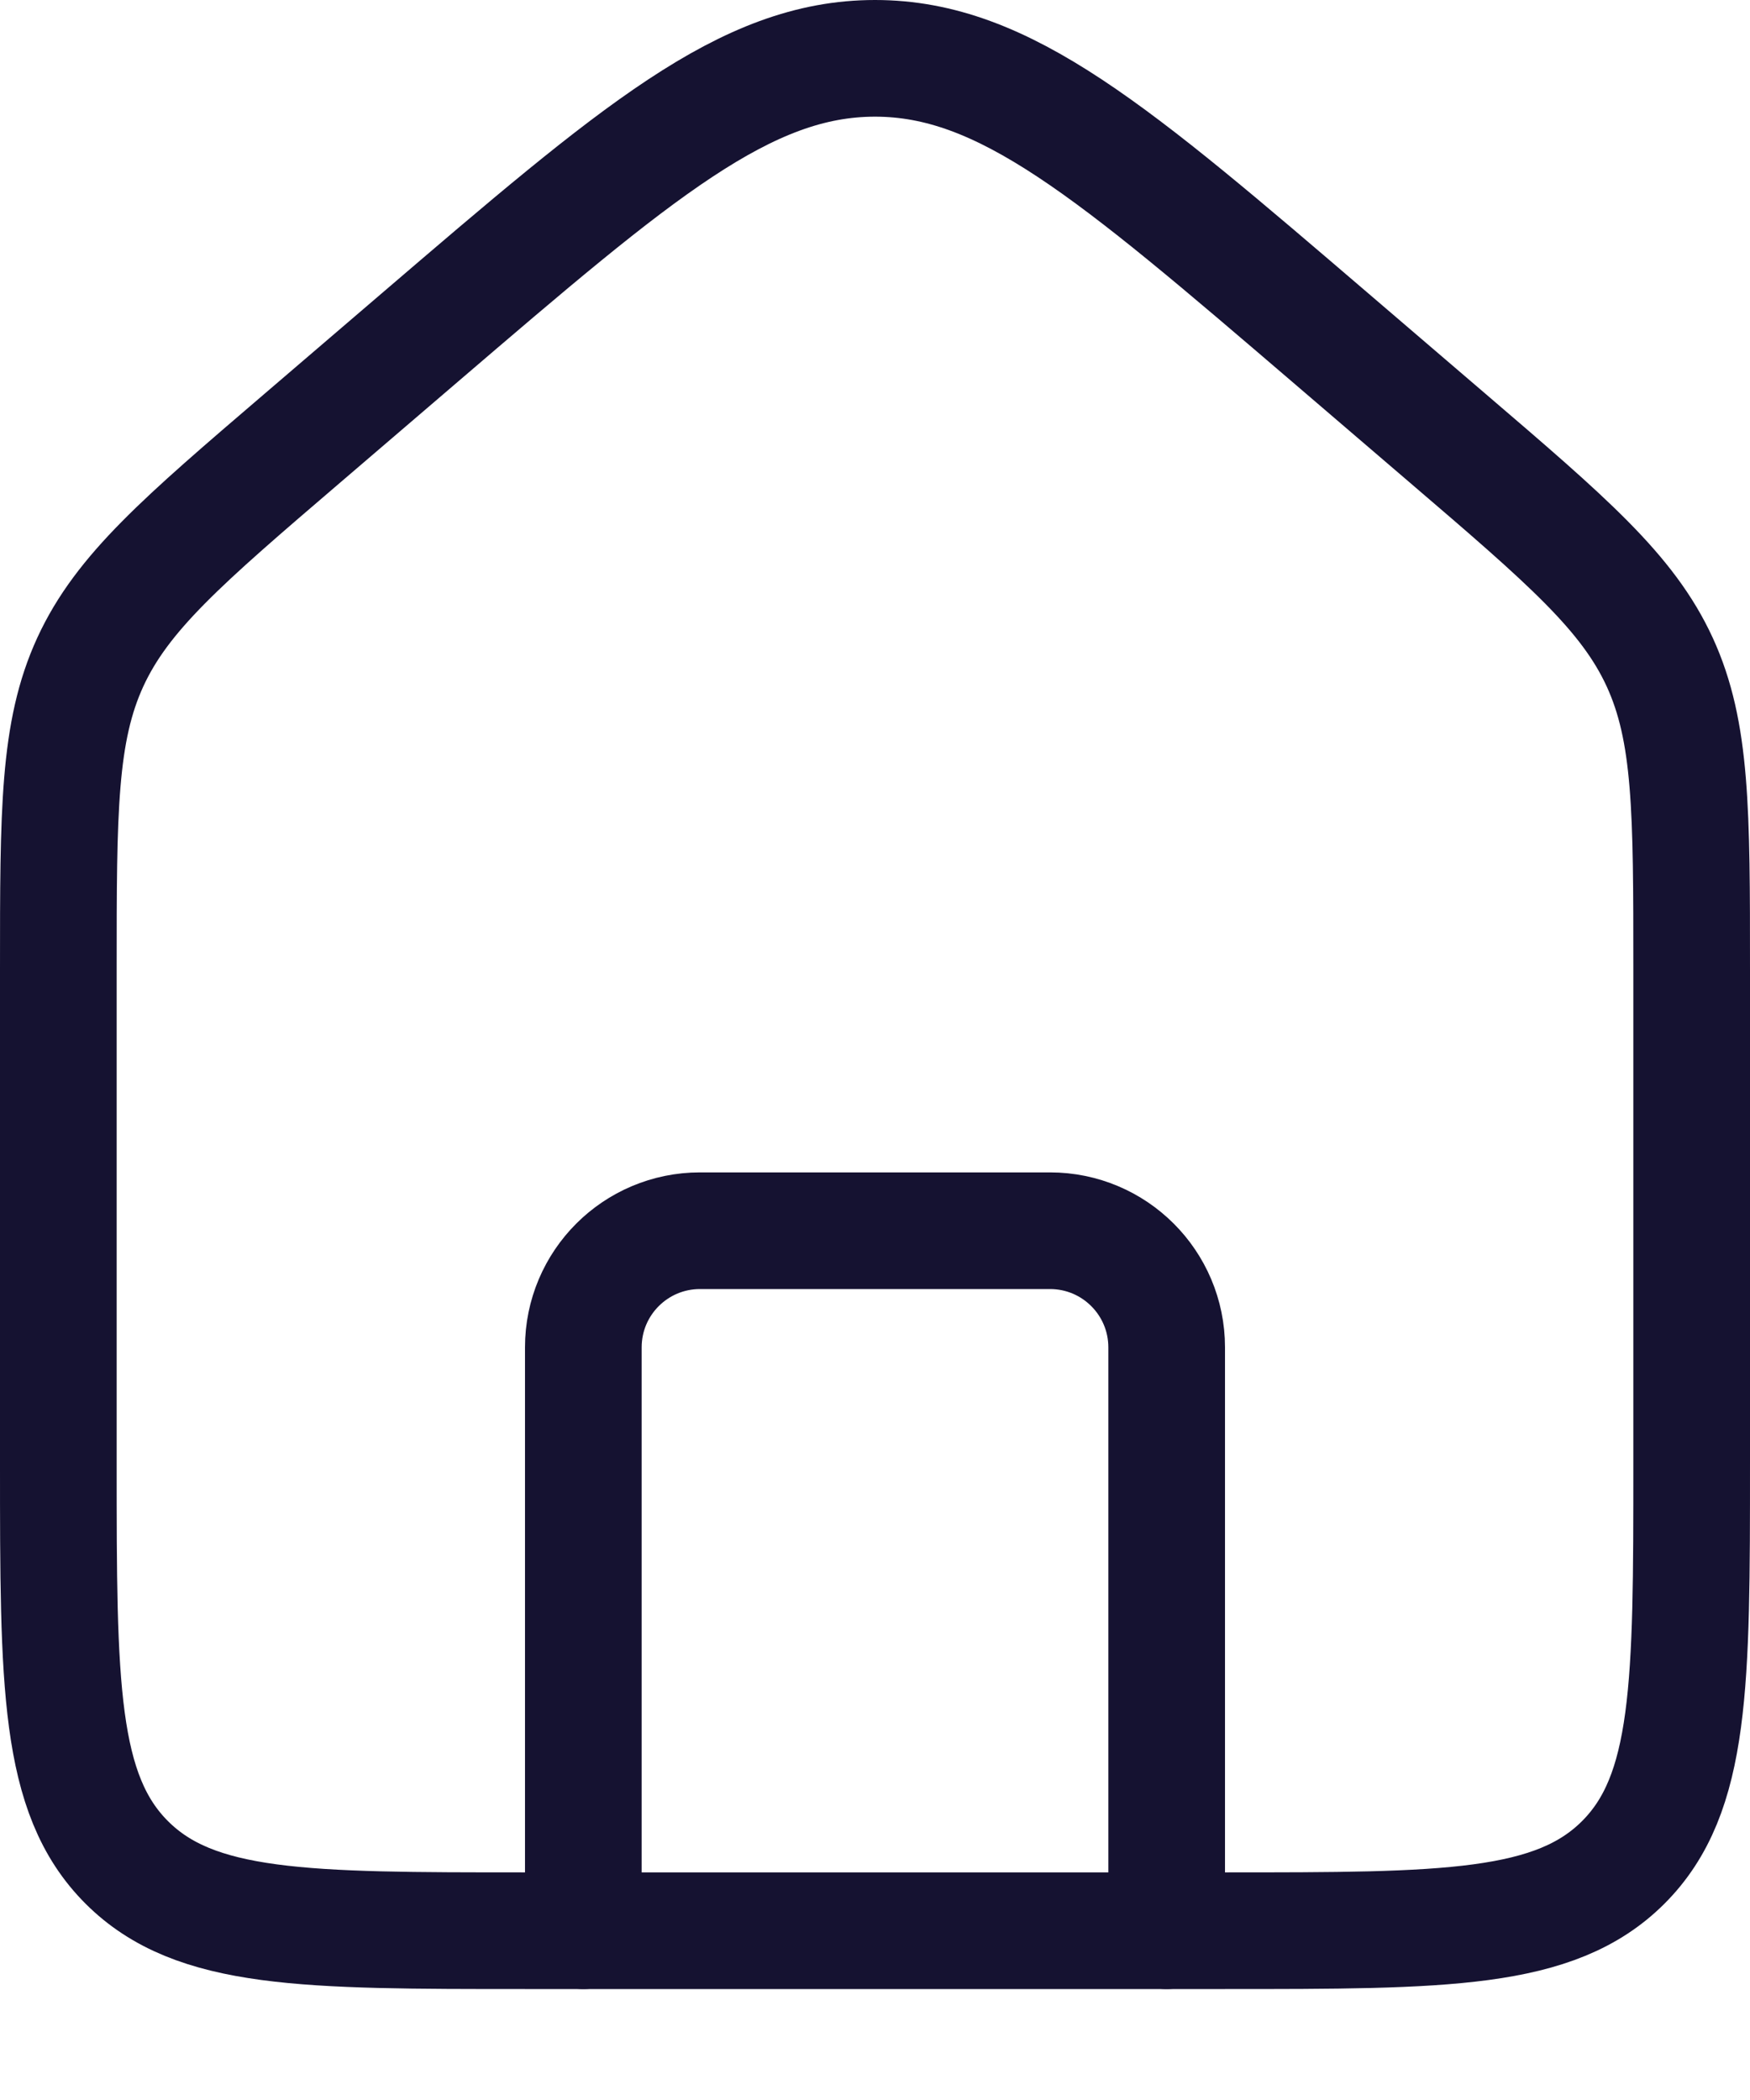 <svg width="15" height="18" viewBox="0 0 15 18" fill="none" xmlns="http://www.w3.org/2000/svg">
<path d="M10 16.549V11.549C10 10.996 9.552 10.549 9 10.549H6C5.448 10.549 5 10.996 5 11.549V16.549" stroke="#151231" stroke-linecap="round" stroke-linejoin="round"/>
<path d="M0.5 8.308C0.5 6.951 0.5 6.272 0.774 5.675C1.049 5.078 1.564 4.636 2.595 3.753L3.595 2.896C5.459 1.299 6.39 0.5 7.5 0.5C8.61 0.5 9.541 1.299 11.405 2.896L12.405 3.753C13.436 4.636 13.951 5.078 14.226 5.675C14.5 6.272 14.5 6.951 14.5 8.308V12.549C14.5 14.434 14.5 15.377 13.914 15.963C13.328 16.549 12.386 16.549 10.5 16.549H4.5C2.614 16.549 1.672 16.549 1.086 15.963C0.5 15.377 0.5 14.434 0.5 12.549V8.308Z" stroke="#151231"/>
</svg>
